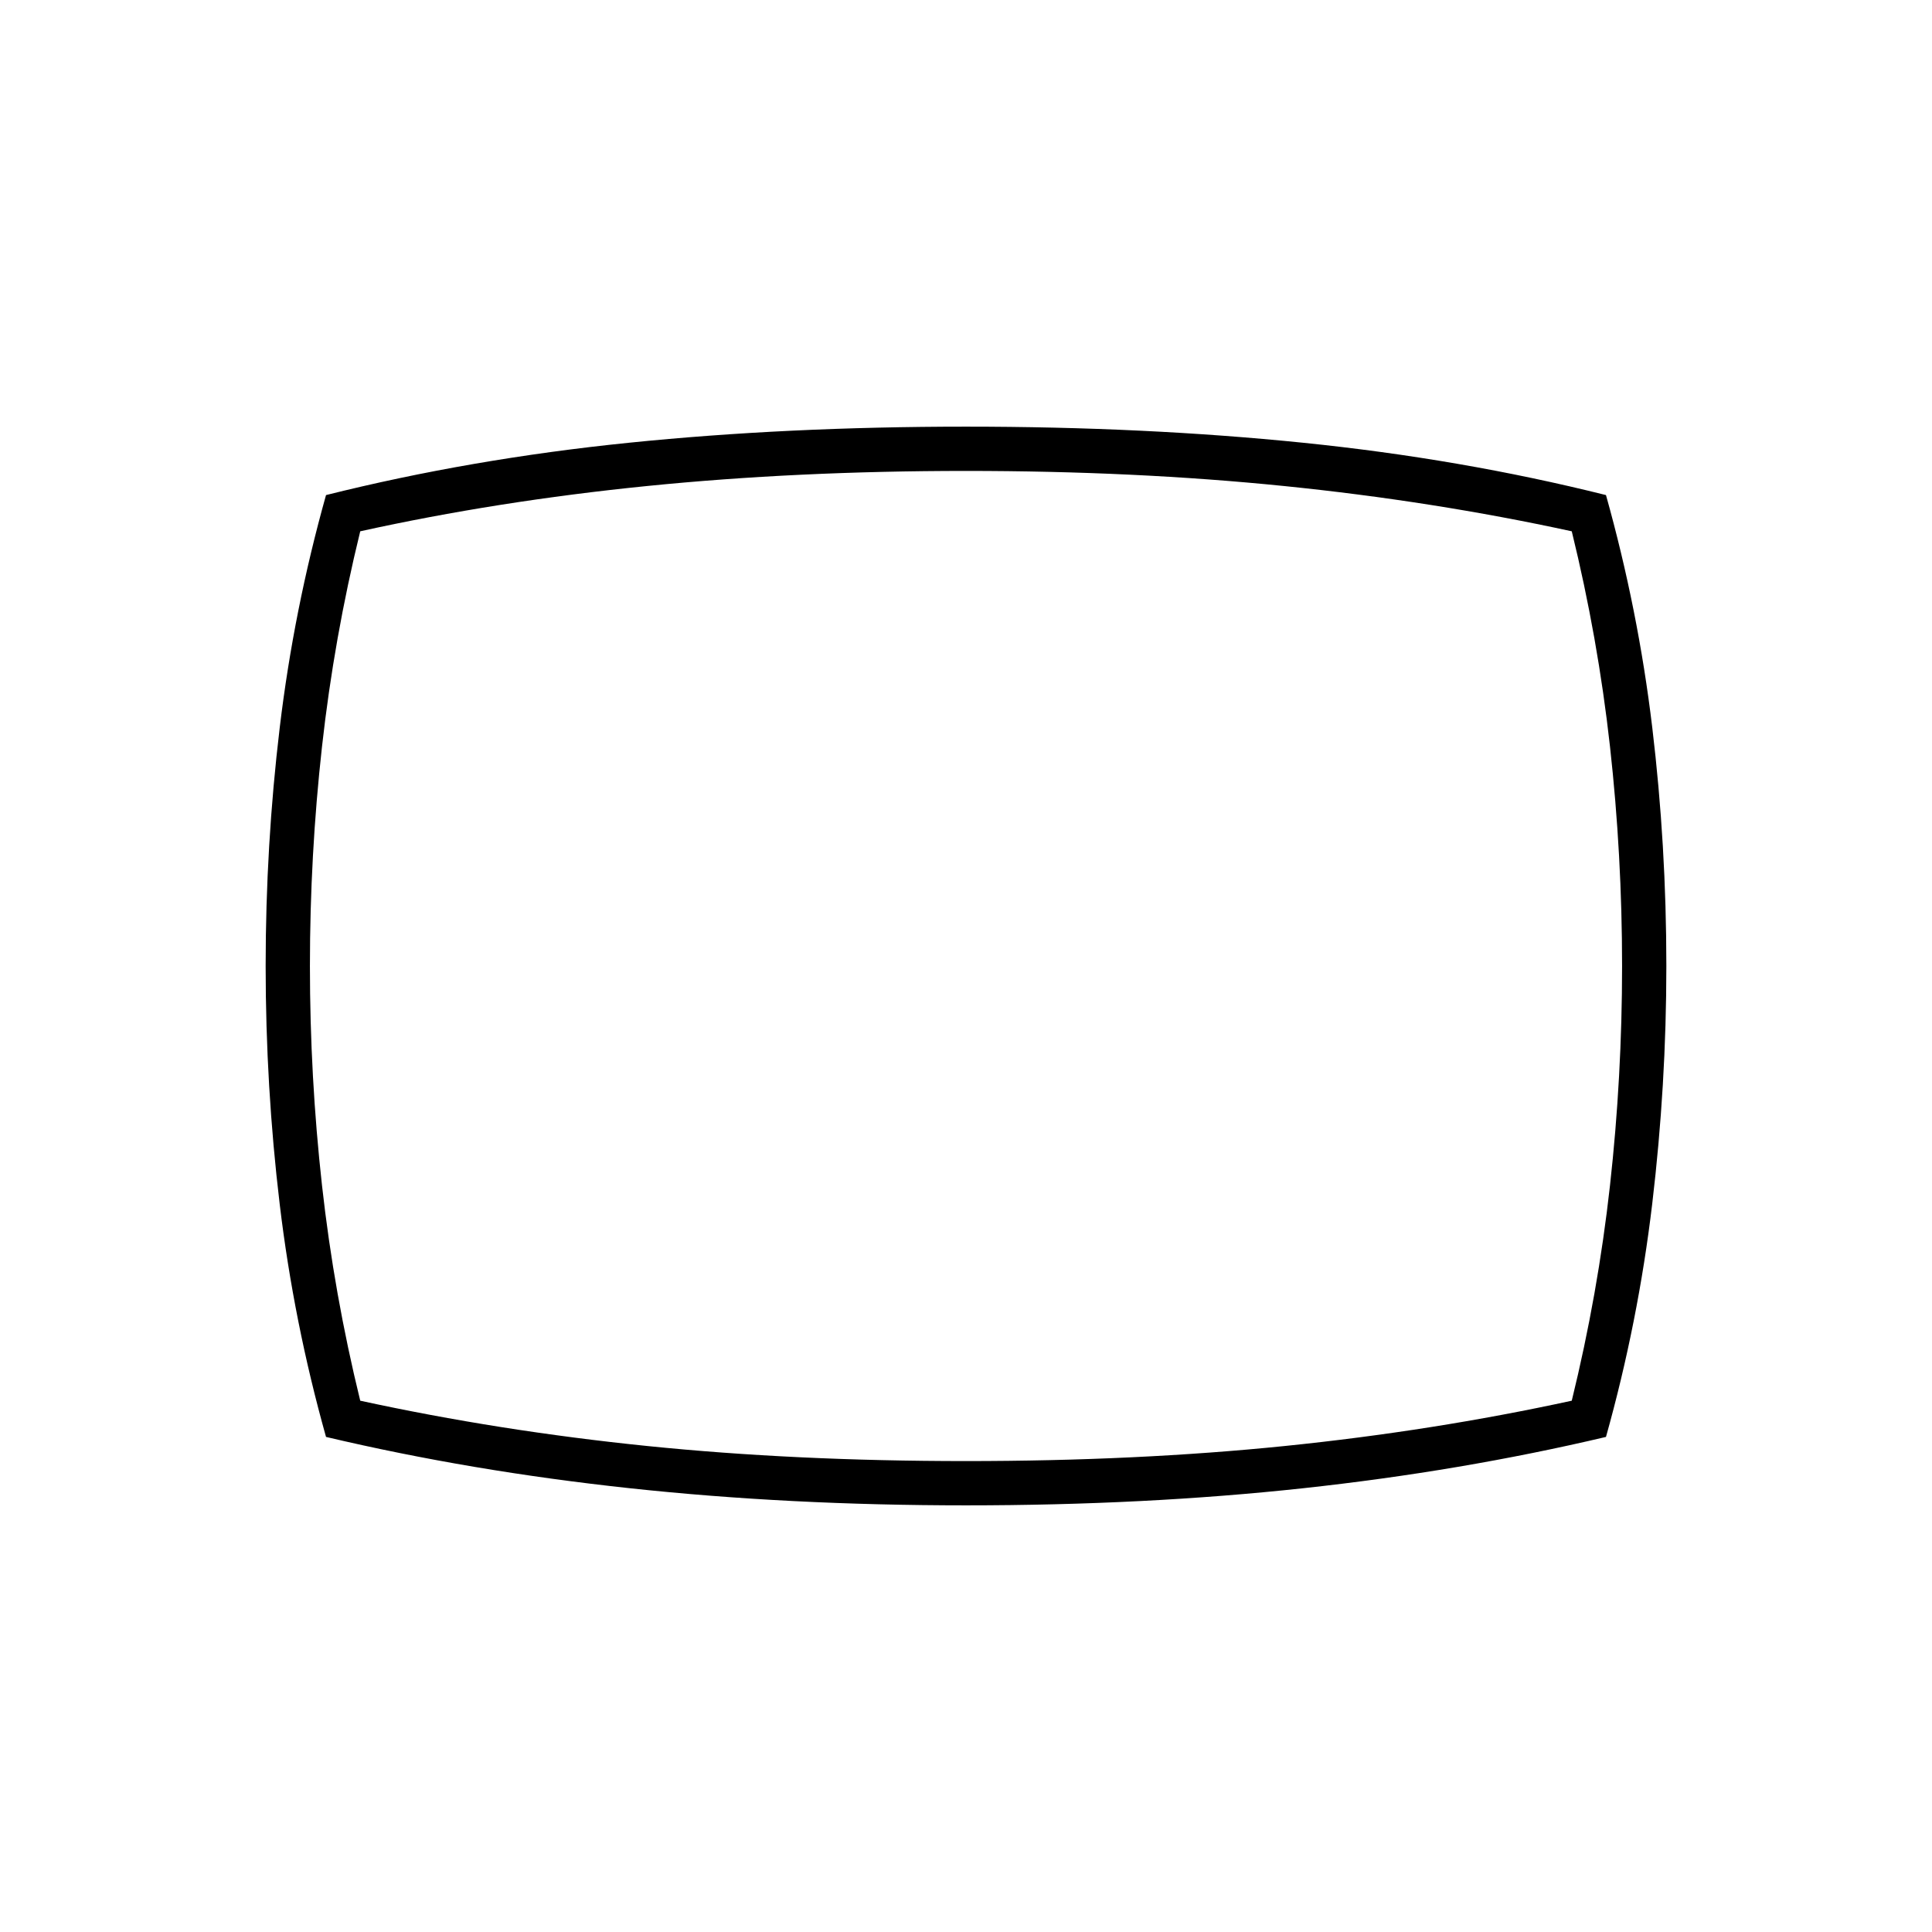 <svg xmlns="http://www.w3.org/2000/svg" height="48" width="48"><path d="M24 37.4q-4.4 0-8.35-.425Q11.7 36.55 8.1 35.7q-.8-2.85-1.15-5.775Q6.6 27 6.6 24t.35-5.925Q7.3 15.15 8.1 12.3q3.6-.9 7.525-1.3 3.925-.4 8.375-.4t8.375.4q3.925.4 7.525 1.3.8 2.85 1.15 5.775Q41.4 21 41.4 24q0 2.95-.35 5.9t-1.15 5.8q-3.6.85-7.525 1.275Q28.45 37.4 24 37.4ZM24 24Zm0 12.3q4.25 0 7.925-.375T39.05 34.8q.65-2.65.95-5.35.3-2.7.3-5.45t-.3-5.45q-.3-2.7-.95-5.35-3.45-.75-7.15-1.125T24 11.7q-4.2 0-7.925.375-3.725.375-7.125 1.125-.65 2.65-.95 5.35-.3 2.7-.3 5.45t.3 5.45q.3 2.7.95 5.35 3.45.75 7.125 1.125T24 36.3Z"/></svg>